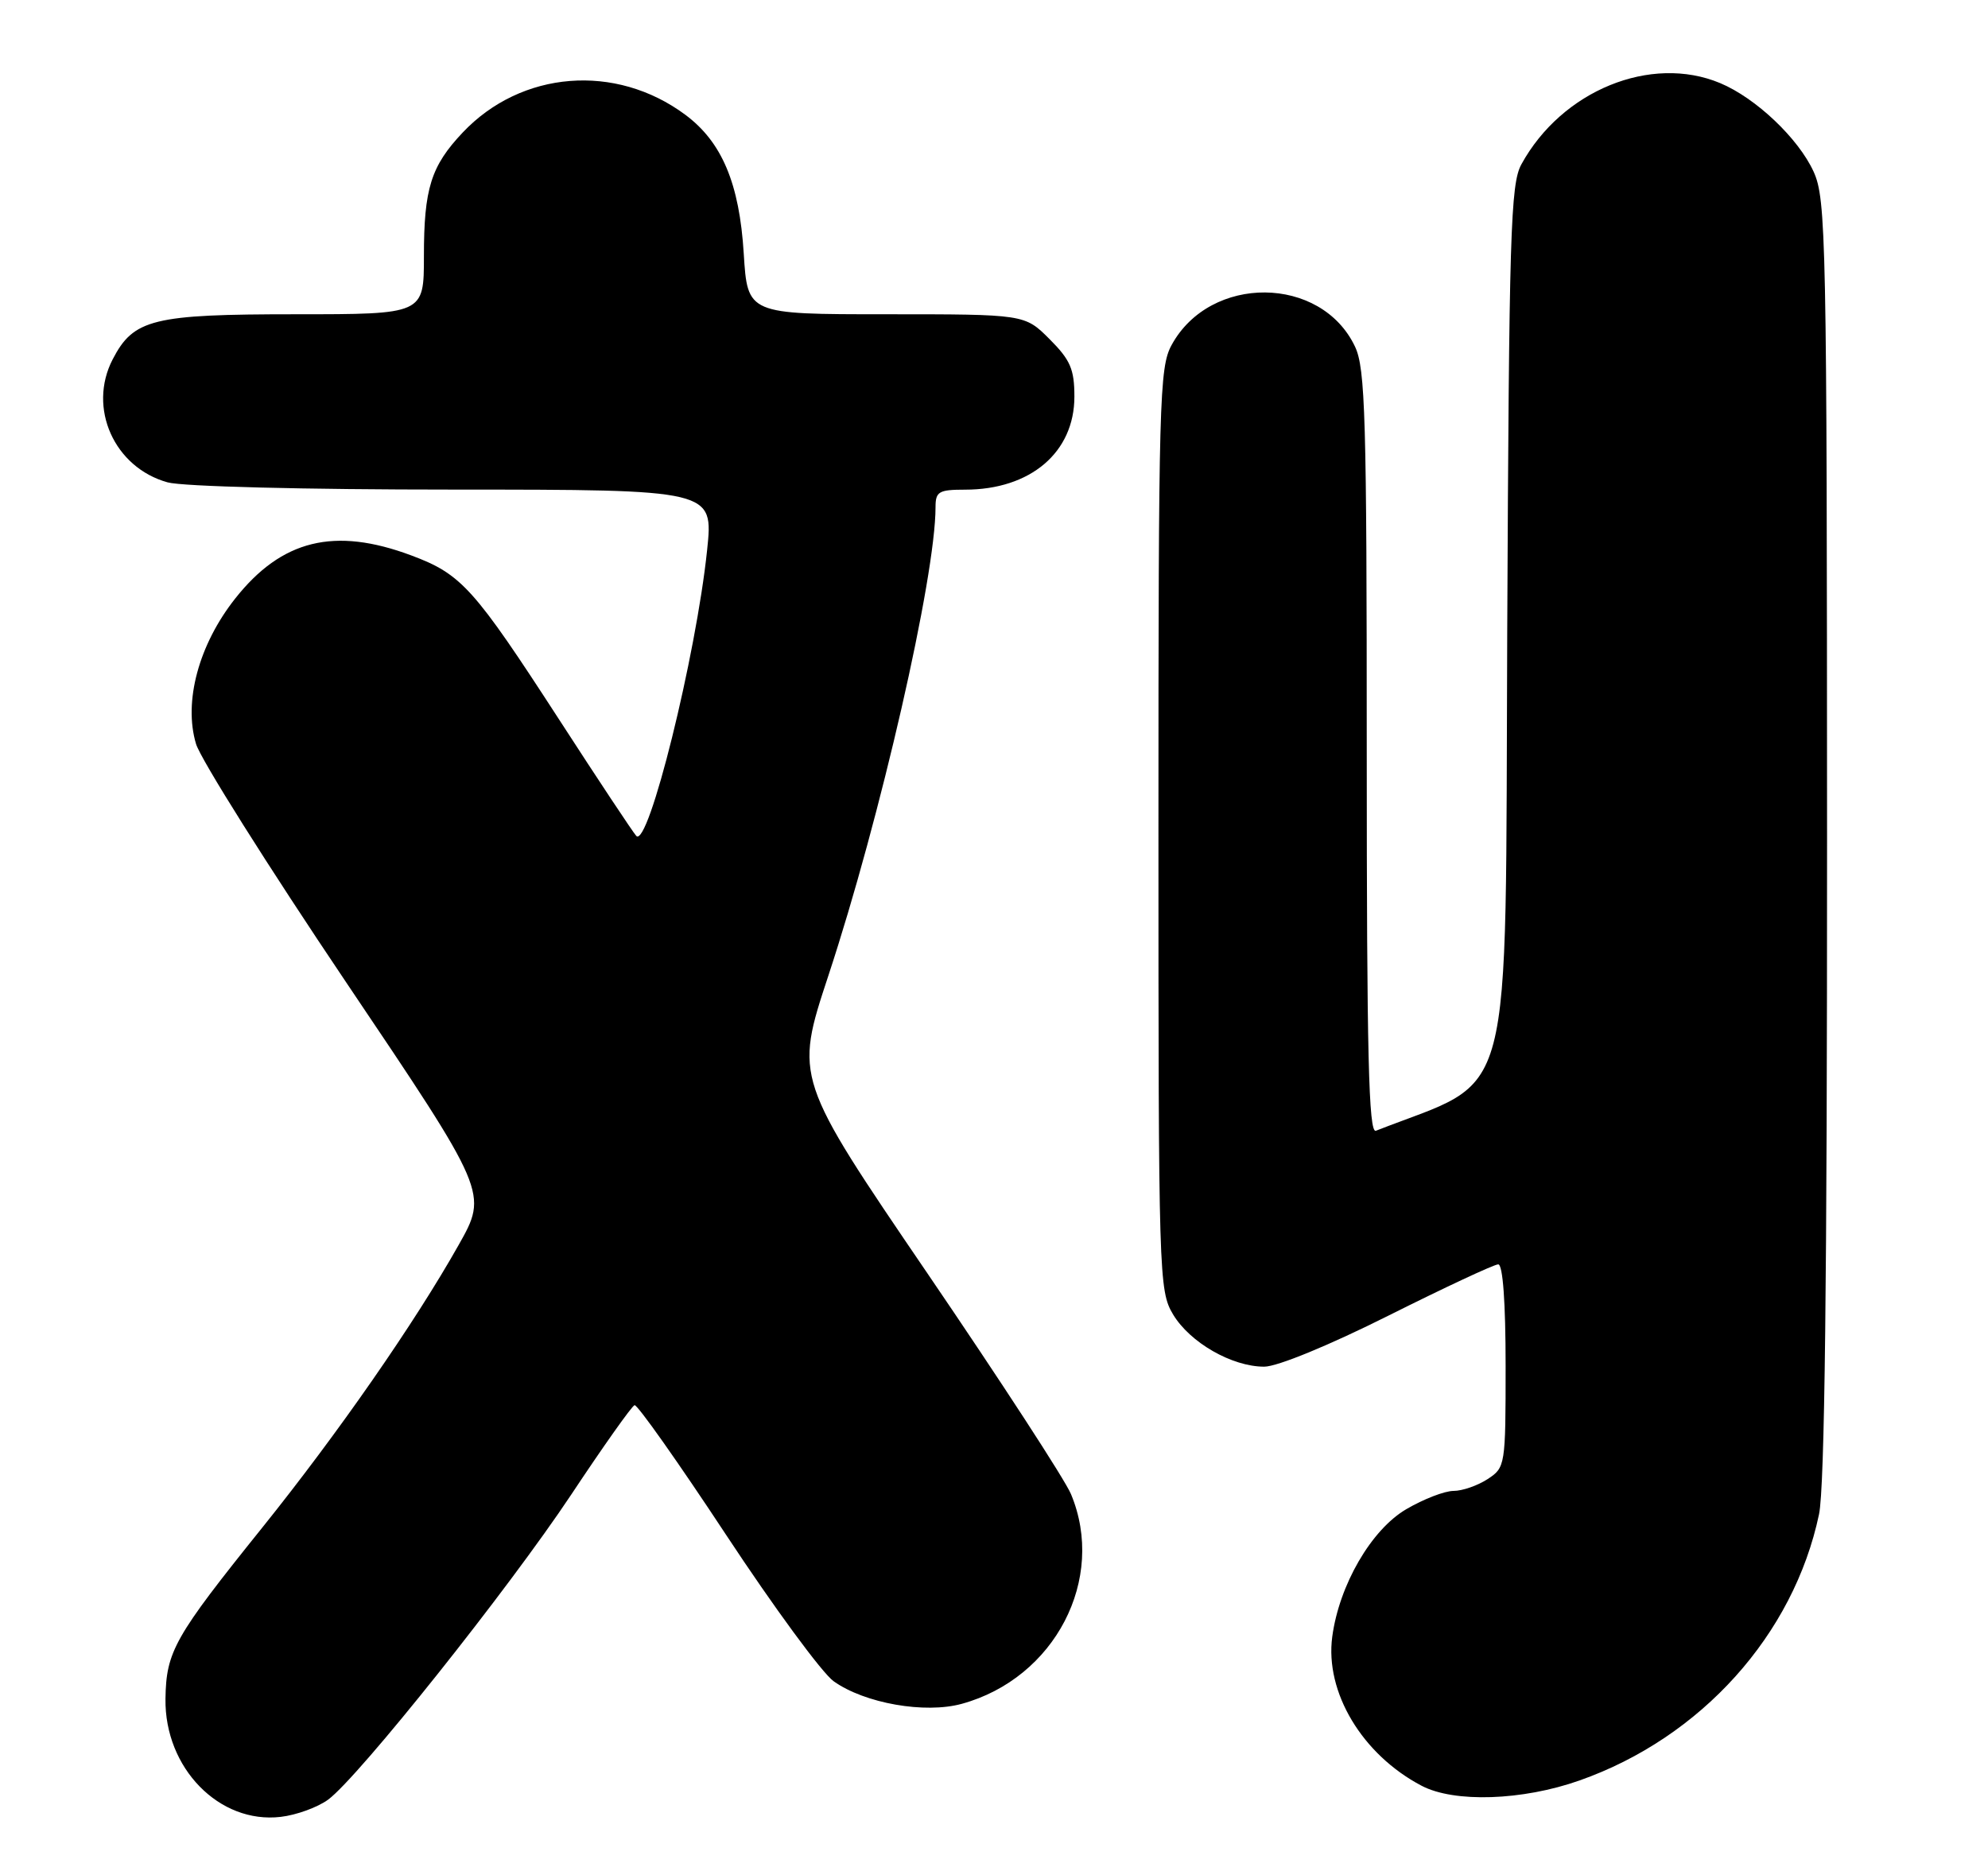 <?xml version="1.0" encoding="UTF-8" standalone="no"?>
<!DOCTYPE svg PUBLIC "-//W3C//DTD SVG 1.1//EN" "http://www.w3.org/Graphics/SVG/1.1/DTD/svg11.dtd" >
<svg xmlns="http://www.w3.org/2000/svg" xmlns:xlink="http://www.w3.org/1999/xlink" version="1.1" viewBox="0 0 272 256">
 <g >
 <path fill="currentColor"
d=" M 44.91 246.23 C 49.10 243.12 69.53 217.48 78.16 204.50 C 82.54 197.90 86.44 192.39 86.82 192.27 C 87.19 192.14 92.83 200.13 99.35 210.02 C 105.87 219.91 112.49 228.93 114.07 230.05 C 118.31 233.07 126.56 234.52 131.60 233.13 C 144.33 229.63 151.39 216.05 146.53 204.43 C 145.73 202.50 136.89 188.91 126.89 174.23 C 108.71 147.53 108.71 147.53 113.33 133.52 C 120.46 111.91 128.00 78.95 128.00 69.40 C 128.00 67.26 128.44 67.00 132.03 67.00 C 141.00 67.00 147.00 61.89 147.00 54.27 C 147.00 50.52 146.45 49.25 143.60 46.40 C 140.20 43.00 140.20 43.00 121.24 43.00 C 102.28 43.00 102.28 43.00 101.76 34.70 C 101.17 25.10 98.77 19.42 93.76 15.70 C 84.23 8.62 71.33 9.65 63.31 18.13 C 58.96 22.73 58.00 25.80 58.00 35.07 C 58.00 43.00 58.00 43.00 40.45 43.00 C 20.90 43.00 18.27 43.65 15.41 49.18 C 11.98 55.82 15.62 63.97 22.93 66.00 C 24.98 66.57 41.61 66.99 62.06 66.99 C 97.61 67.00 97.61 67.00 96.75 75.25 C 95.24 89.75 88.69 116.16 87.05 114.37 C 86.61 113.89 81.87 106.75 76.53 98.50 C 64.82 80.43 63.15 78.57 56.28 76.00 C 45.77 72.07 38.54 73.84 32.17 81.91 C 27.19 88.21 25.09 96.01 26.82 101.79 C 27.45 103.88 36.69 118.56 47.36 134.41 C 66.77 163.23 66.77 163.23 62.74 170.37 C 56.72 181.05 46.25 196.11 35.90 209.00 C 23.83 224.02 22.74 225.96 22.64 232.45 C 22.51 241.92 30.00 249.59 38.41 248.60 C 40.57 248.35 43.49 247.28 44.91 246.23 Z  M 216.11 243.62 C 232.76 237.75 245.41 223.68 248.88 207.20 C 249.66 203.53 249.99 175.12 249.98 114.70 C 249.96 32.52 249.85 27.27 248.14 23.49 C 246.07 18.95 240.24 13.41 235.35 11.37 C 225.87 7.41 213.69 12.39 208.16 22.48 C 206.67 25.18 206.47 31.93 206.22 86.51 C 205.92 153.09 207.47 147.19 188.25 154.72 C 187.26 155.11 187.00 144.37 187.00 103.01 C 187.00 57.14 186.81 50.39 185.39 47.42 C 180.76 37.65 165.58 37.52 160.30 47.21 C 158.62 50.28 158.50 54.74 158.50 113.50 C 158.50 174.72 158.56 176.59 160.50 179.85 C 162.81 183.70 168.55 187.00 172.97 187.00 C 174.76 187.00 181.84 184.09 190.00 180.00 C 197.69 176.15 204.43 173.00 204.99 173.00 C 205.62 173.00 206.00 178.17 206.00 186.88 C 206.00 200.54 205.96 200.80 203.54 202.38 C 202.18 203.27 200.08 204.00 198.87 204.00 C 197.66 204.00 194.76 205.12 192.41 206.50 C 187.62 209.30 183.23 216.87 182.28 223.95 C 181.26 231.54 186.37 240.07 194.50 244.34 C 198.97 246.69 208.30 246.38 216.11 243.62 Z "/>
</g>
</svg>